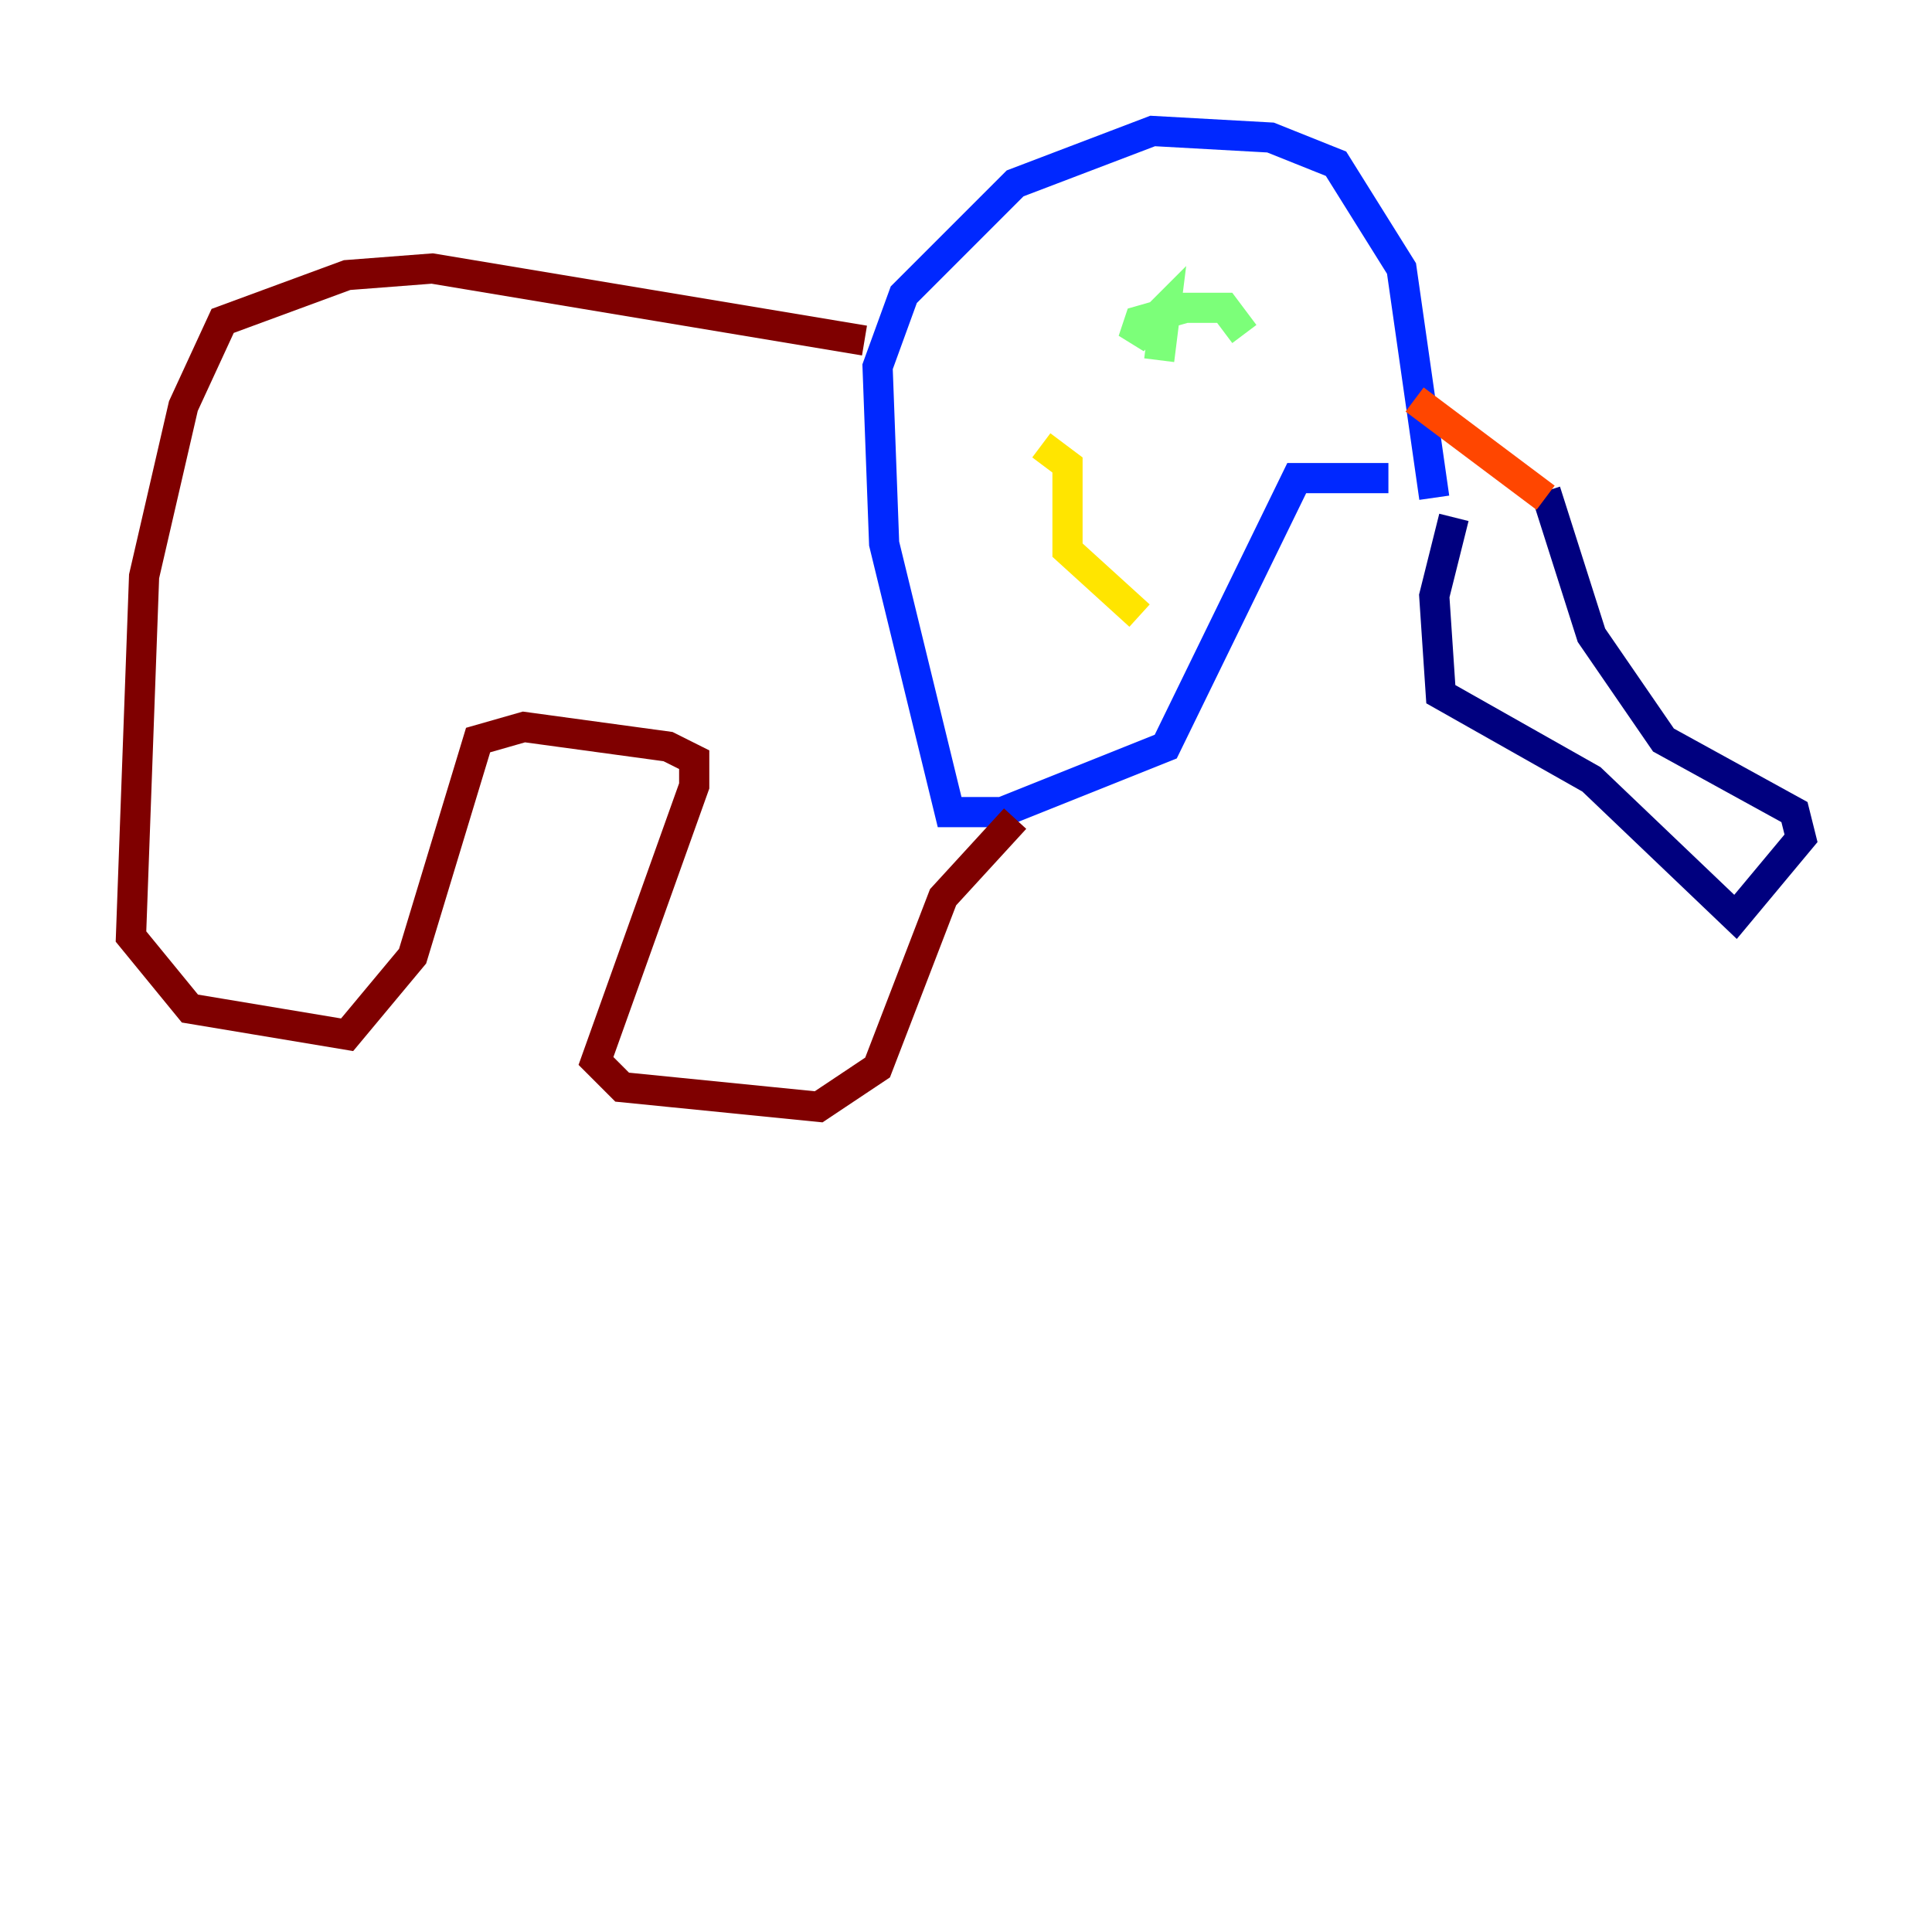 <?xml version="1.0" encoding="utf-8" ?>
<svg baseProfile="tiny" height="128" version="1.2" viewBox="0,0,128,128" width="128" xmlns="http://www.w3.org/2000/svg" xmlns:ev="http://www.w3.org/2001/xml-events" xmlns:xlink="http://www.w3.org/1999/xlink"><defs /><polyline fill="none" points="96.325,34.278 95.024,39.485 95.458,45.993 105.437,51.634 114.983,60.746 119.322,55.539 118.888,53.803 110.21,49.031 105.437,42.088 102.4,32.542" stroke="#00007f" stroke-width="2" /><polyline fill="none" points="91.986,31.675 85.912,31.675 77.234,49.464 66.386,53.803 62.915,53.803 58.576,36.014 58.142,24.298 59.878,19.525 67.254,12.149 76.366,8.678 84.176,9.112 88.515,10.848 92.854,17.79 95.024,32.976" stroke="#0028ff" stroke-width="2" /><polyline fill="none" points="78.969,19.091 78.969,19.091" stroke="#00d4ff" stroke-width="2" /><polyline fill="none" points="82.441,22.129 81.139,20.393 78.536,20.393 75.498,21.261 75.064,22.563 77.234,20.393 76.8,23.864" stroke="#7cff79" stroke-width="2" /><polyline fill="none" points="68.99,29.505 70.725,30.807 70.725,36.447 75.498,40.786" stroke="#ffe500" stroke-width="2" /><polyline fill="none" points="102.4,32.976 93.722,26.468" stroke="#ff4600" stroke-width="2" /><polyline fill="none" points="57.275,22.563 28.637,17.79 22.997,18.224 14.752,21.261 12.149,26.902 9.546,38.183 8.678,62.047 12.583,66.82 22.997,68.556 27.336,63.349 31.675,49.031 34.712,48.163 44.258,49.464 45.993,50.332 45.993,52.068 39.485,70.291 41.22,72.027 54.237,73.329 58.142,70.725 62.481,59.444 67.254,54.237" stroke="#7f0000" stroke-width="2" /></svg>